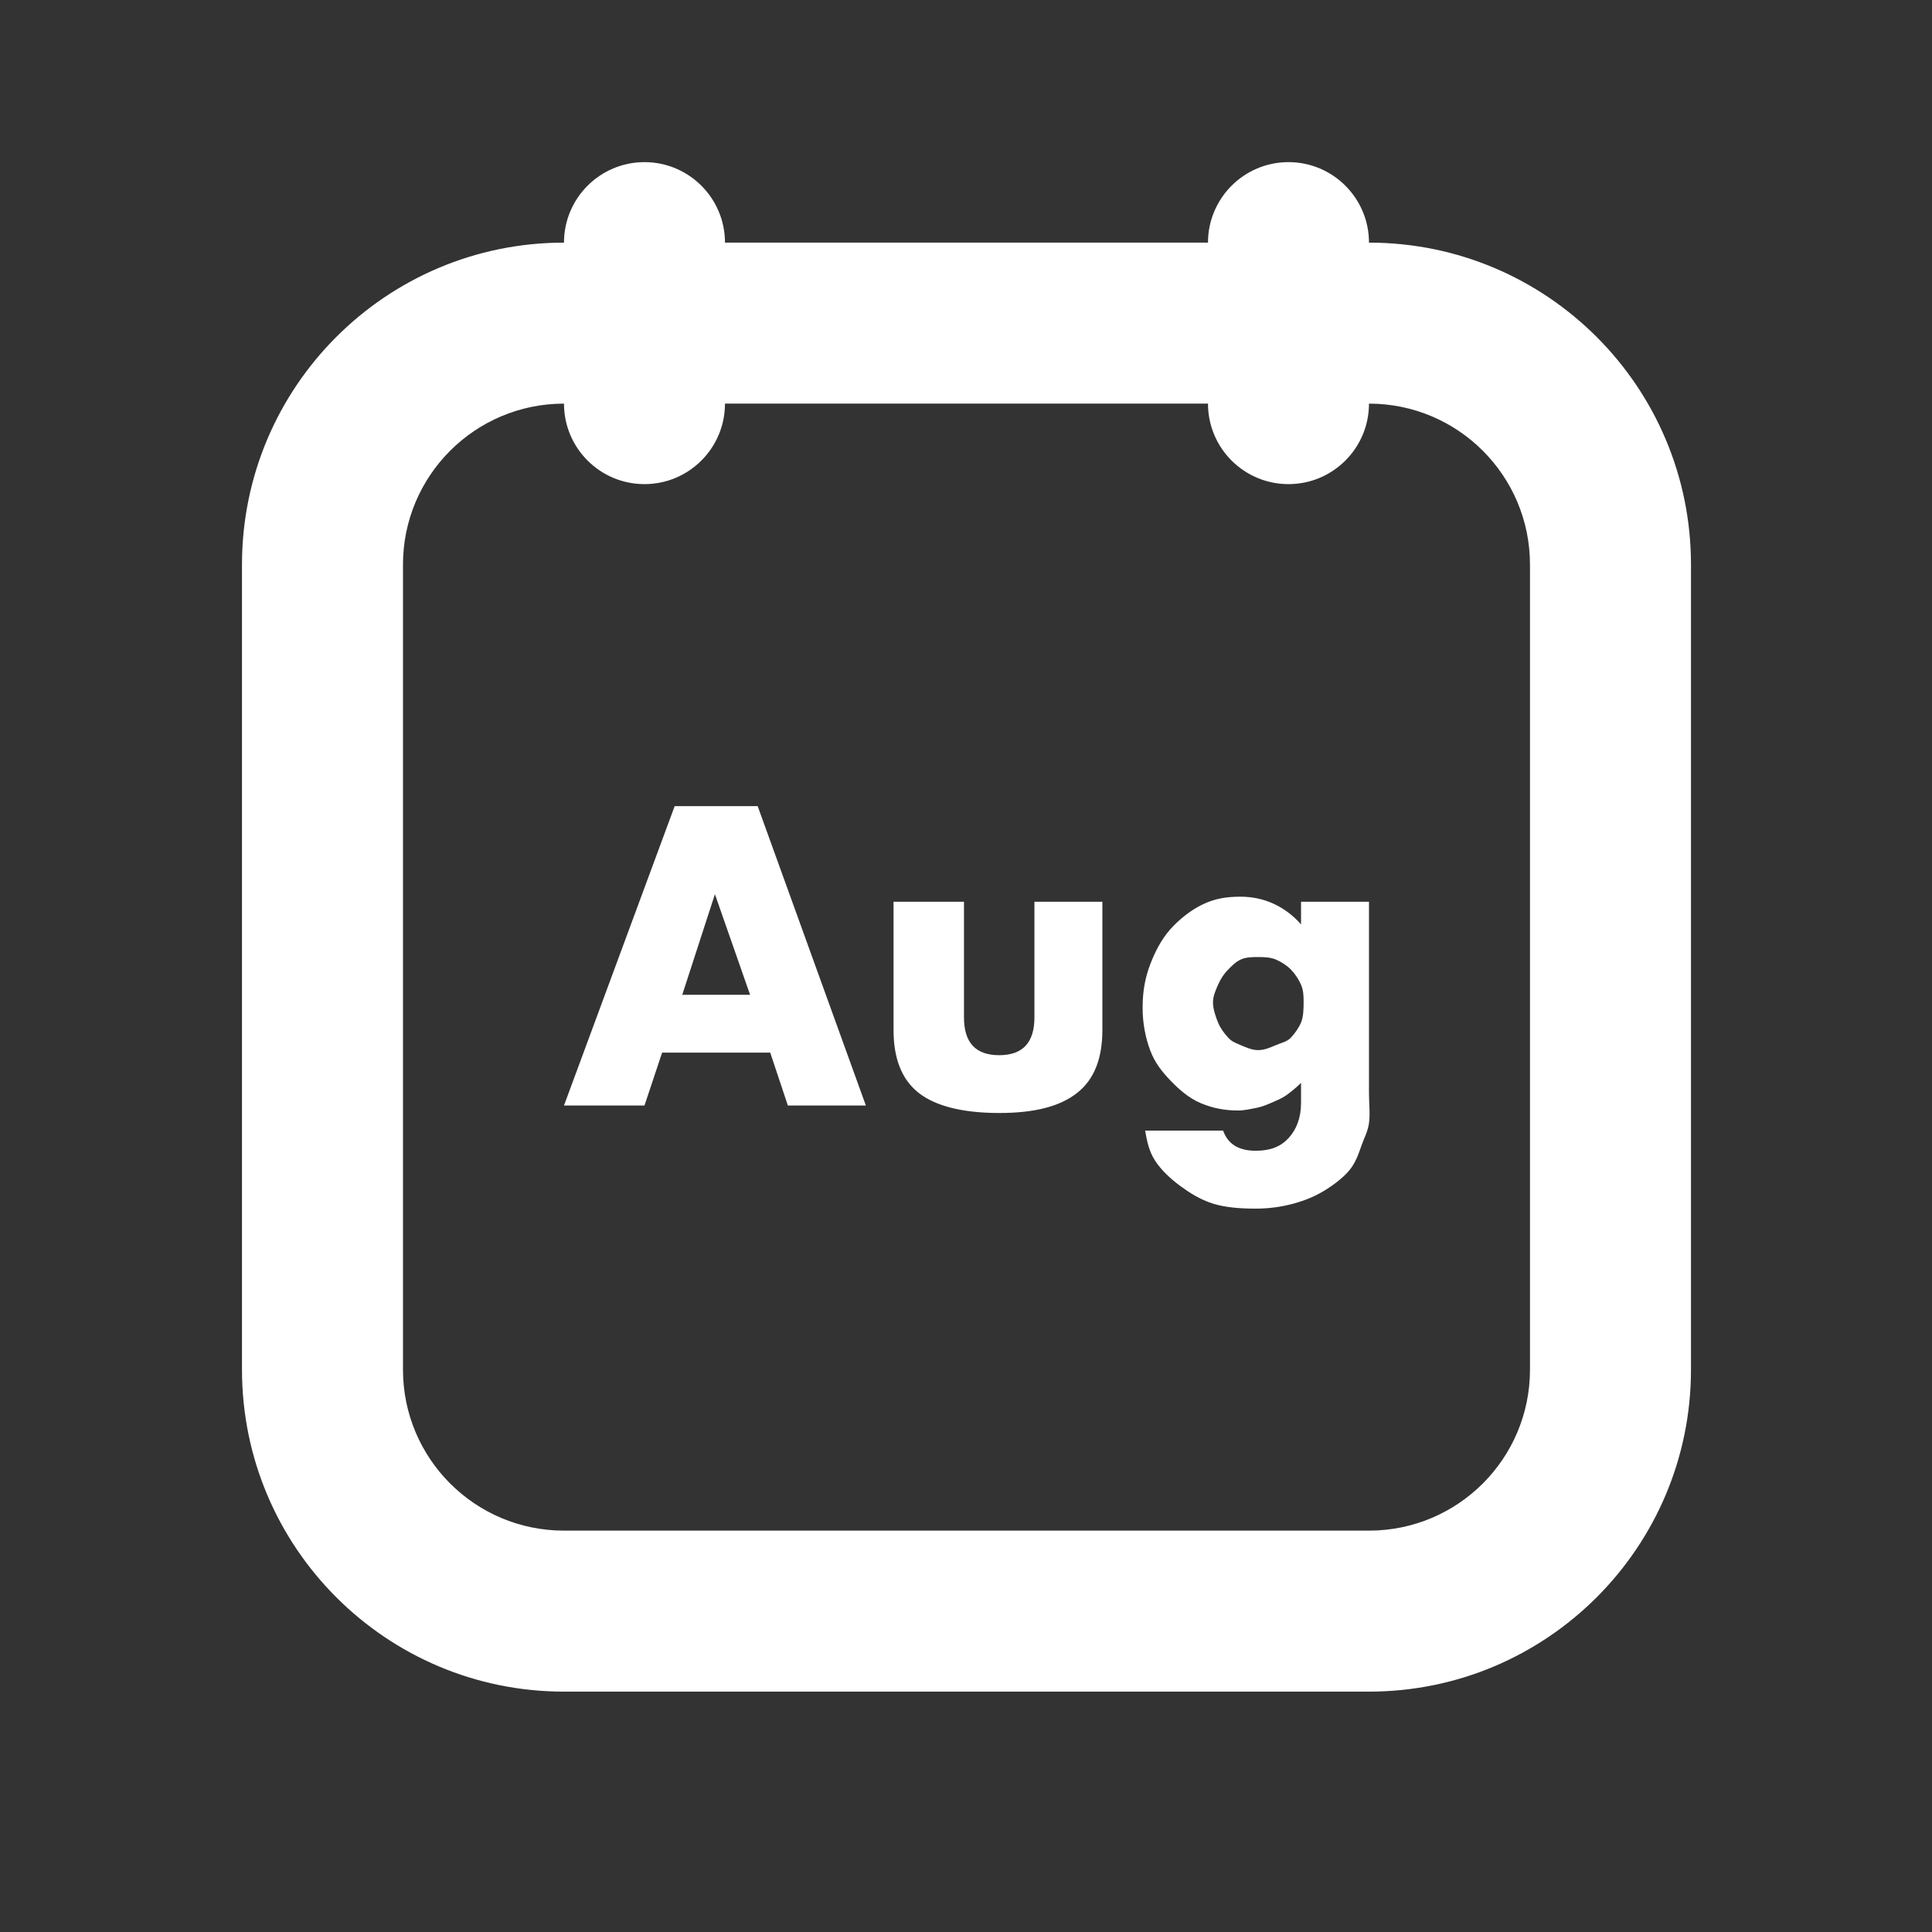 <svg width="24" height="24" viewBox="0 0 24 24" fill="none" xmlns="http://www.w3.org/2000/svg">
<rect x="0" y="0" width="24" height="24" fill="#333333" stroke="none"/>
<path d="M8.006 2.014C7.454 2.014 7.006 2.462 7.006 3.014C4.797 3.014 3.006 4.805 3.006 7.014V17.014C3.006 19.223 4.797 21.014 7.006 21.014H17.006C19.215 21.014 21.006 19.223 21.006 17.014V7.014C21.006 4.805 19.215 3.014 17.006 3.014C17.006 2.462 16.558 2.014 16.006 2.014C15.454 2.014 15.006 2.462 15.006 3.014H9.006C9.006 2.462 8.558 2.014 8.006 2.014ZM7.006 5.014C7.006 5.566 7.454 6.014 8.006 6.014C8.558 6.014 9.006 5.566 9.006 5.014H15.006C15.006 5.566 15.454 6.014 16.006 6.014C16.558 6.014 17.006 5.566 17.006 5.014C18.111 5.014 19.006 5.909 19.006 7.014V17.014C19.006 18.119 18.111 19.014 17.006 19.014H7.006C5.901 19.014 5.006 18.119 5.006 17.014V7.014C5.006 5.909 5.901 5.014 7.006 5.014ZM8.381 10.014L7.006 13.733H8.006L8.225 13.076H9.568L9.787 13.733H10.756L9.412 10.014H8.381ZM8.881 11.108L9.318 12.358H8.475L8.881 11.108ZM15.412 11.139C15.234 11.139 15.094 11.162 14.944 11.233C14.793 11.304 14.647 11.422 14.537 11.545C14.428 11.669 14.351 11.816 14.287 11.983C14.224 12.149 14.194 12.32 14.194 12.514C14.193 12.705 14.229 12.889 14.287 13.045C14.346 13.202 14.431 13.308 14.537 13.42C14.644 13.532 14.766 13.639 14.912 13.702C15.058 13.764 15.206 13.795 15.381 13.795C15.46 13.795 15.533 13.776 15.6 13.764C15.666 13.752 15.727 13.728 15.787 13.702C15.848 13.675 15.916 13.649 15.975 13.608C16.033 13.567 16.099 13.514 16.162 13.452V13.702C16.162 13.889 16.103 14.034 16.006 14.139C15.909 14.244 15.781 14.295 15.6 14.295C15.387 14.295 15.254 14.213 15.194 14.045H14.225C14.25 14.184 14.274 14.303 14.35 14.42C14.426 14.537 14.543 14.645 14.662 14.733C14.781 14.82 14.91 14.902 15.068 14.952C15.227 15.001 15.409 15.014 15.6 15.014C15.768 15.014 15.924 14.991 16.068 14.952C16.213 14.912 16.329 14.864 16.444 14.795C16.558 14.726 16.675 14.639 16.756 14.545C16.837 14.451 16.874 14.341 16.912 14.233C16.941 14.147 16.99 14.063 17.006 13.952C17.022 13.84 17.006 13.718 17.006 13.576V11.202H16.162V11.483C15.965 11.259 15.701 11.139 15.412 11.139ZM11.1 11.202V12.795C11.1 13.138 11.195 13.405 11.412 13.576C11.63 13.748 11.981 13.826 12.412 13.826C12.844 13.826 13.164 13.748 13.381 13.576C13.599 13.405 13.694 13.138 13.694 12.795V11.202H12.85V12.639C12.85 12.952 12.704 13.108 12.412 13.108C12.12 13.108 11.975 12.952 11.975 12.639V11.202H11.1ZM15.631 11.889C15.704 11.889 15.781 11.891 15.85 11.92C15.918 11.95 15.986 11.993 16.037 12.045C16.088 12.098 16.132 12.164 16.162 12.233C16.192 12.302 16.194 12.369 16.194 12.452C16.194 12.531 16.192 12.631 16.162 12.702C16.132 12.772 16.086 12.836 16.037 12.889C15.988 12.942 15.918 12.953 15.85 12.983C15.781 13.012 15.707 13.045 15.631 13.045C15.552 13.045 15.481 13.012 15.412 12.983C15.344 12.953 15.305 12.942 15.256 12.889C15.207 12.836 15.16 12.772 15.131 12.702C15.102 12.631 15.068 12.534 15.068 12.452C15.069 12.372 15.101 12.302 15.131 12.233C15.161 12.164 15.205 12.096 15.256 12.045C15.307 11.994 15.346 11.952 15.412 11.92C15.479 11.889 15.555 11.889 15.631 11.889Z" fill="white"/>
</svg>
